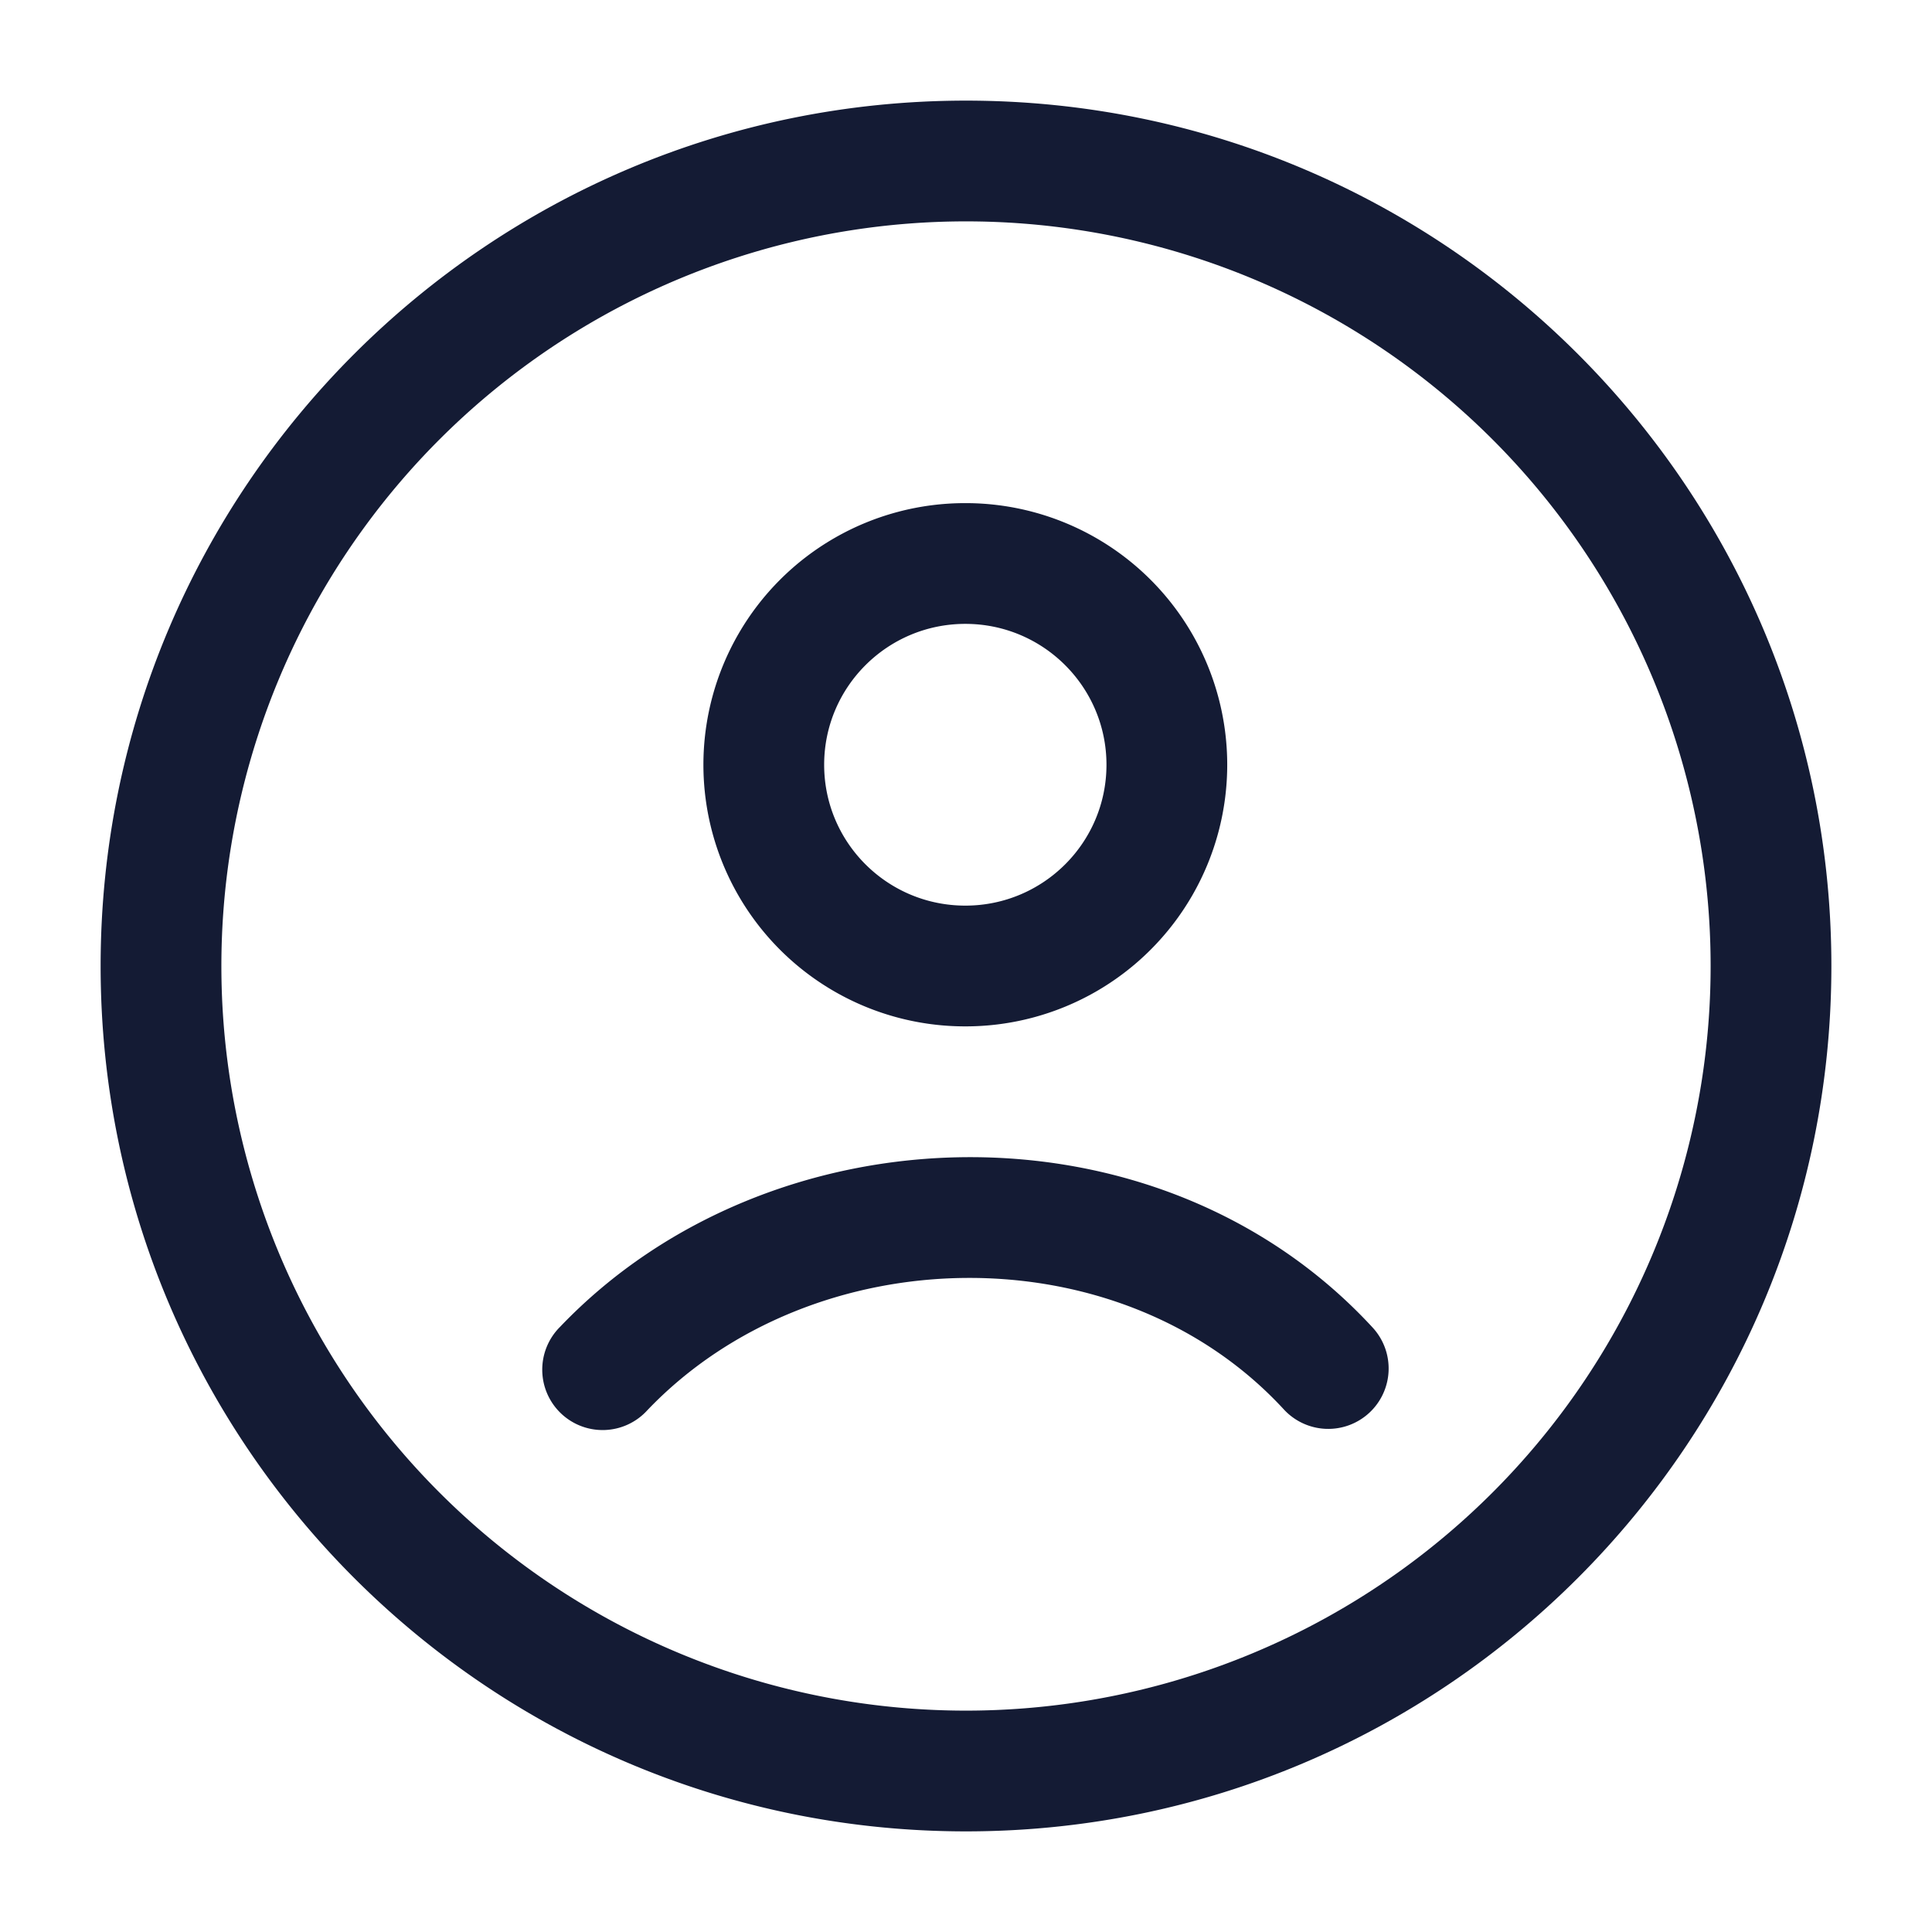 <svg xmlns="http://www.w3.org/2000/svg" width="24" height="24" fill="none"><path fill="#141B34" fill-rule="evenodd" d="M2.75 12a9.25 9.25 0 1 1 18.5 0 9.25 9.25 0 0 1-18.5 0M12 1.25C6.063 1.25 1.25 6.063 1.25 12S6.063 22.75 12 22.75 22.75 17.937 22.75 12 17.937 1.25 12 1.25M10.238 9.5c0-.965.784-1.75 1.754-1.75.969 0 1.753.785 1.753 1.75 0 .966-.784 1.75-1.753 1.75-.97 0-1.754-.784-1.754-1.75m1.754-3.25A3.25 3.25 0 0 0 8.738 9.5a3.25 3.25 0 0 0 3.254 3.25 3.25 3.25 0 0 0 3.253-3.25 3.25 3.25 0 0 0-3.253-3.25m-3.95 11.268c2.05-2.148 5.86-2.23 7.906-.01a.75.75 0 0 0 1.104-1.016c-2.668-2.895-7.481-2.747-10.094-.01a.75.75 0 1 0 1.084 1.036" clip-rule="evenodd"/></svg>